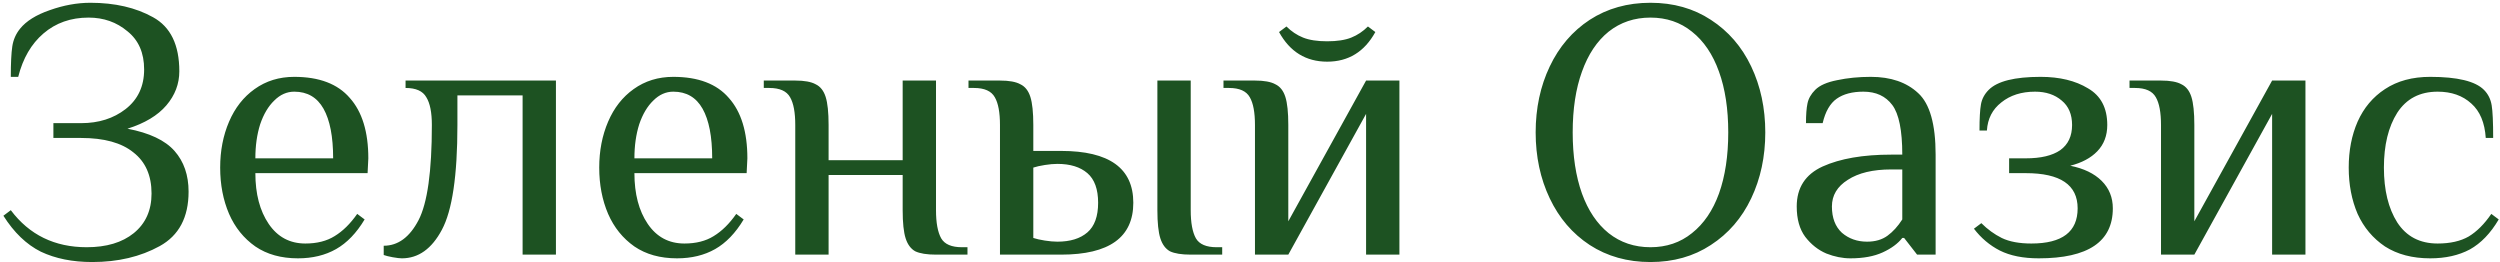 <svg width="324" height="34" viewBox="0 0 324 34" fill="none" xmlns="http://www.w3.org/2000/svg">
<path d="M11.96 33.96C9.4 33.96 7.176 33.512 5.288 32.616C3.432 31.688 1.816 30.136 0.44 27.96L1.4 27.24C3.8 30.44 7.08 32.04 11.24 32.04C13.8 32.04 15.832 31.432 17.336 30.216C18.872 28.968 19.64 27.256 19.64 25.08C19.64 22.744 18.856 20.968 17.288 19.752C15.752 18.504 13.496 17.88 10.52 17.88H6.92V15.96H10.52C12.792 15.96 14.712 15.352 16.28 14.136C17.88 12.888 18.68 11.176 18.68 9C18.68 6.856 17.96 5.208 16.52 4.056C15.112 2.872 13.432 2.28 11.48 2.28C9.176 2.28 7.224 2.968 5.624 4.344C4.056 5.688 2.968 7.56 2.36 9.96H1.4C1.4 8.2 1.464 6.888 1.592 6.024C1.72 5.16 2.056 4.392 2.6 3.72C3.4 2.728 4.68 1.928 6.44 1.32C8.232 0.68 9.992 0.36 11.72 0.36C14.888 0.36 17.592 0.984 19.832 2.232C22.104 3.48 23.24 5.816 23.24 9.24C23.24 10.872 22.68 12.344 21.56 13.656C20.44 14.968 18.76 15.976 16.52 16.68C19.368 17.224 21.4 18.184 22.616 19.56C23.832 20.936 24.44 22.696 24.44 24.84C24.44 28.168 23.192 30.52 20.696 31.896C18.2 33.272 15.288 33.96 11.96 33.96ZM38.615 33.48C36.439 33.48 34.599 32.968 33.095 31.944C31.591 30.888 30.455 29.48 29.687 27.72C28.919 25.928 28.535 23.928 28.535 21.72C28.535 19.544 28.919 17.56 29.687 15.768C30.455 13.976 31.559 12.568 32.999 11.544C34.471 10.488 36.183 9.96 38.135 9.96C41.367 9.96 43.767 10.872 45.335 12.696C46.935 14.488 47.735 17.096 47.735 20.52L47.639 22.44H33.095C33.095 25.128 33.671 27.32 34.823 29.016C35.975 30.712 37.559 31.56 39.575 31.56C41.079 31.56 42.343 31.24 43.367 30.6C44.423 29.96 45.399 29 46.295 27.72L47.255 28.44C46.199 30.2 44.967 31.48 43.559 32.28C42.151 33.08 40.503 33.48 38.615 33.48ZM43.175 20.52C43.175 17.704 42.759 15.56 41.927 14.088C41.095 12.616 39.831 11.88 38.135 11.88C37.175 11.88 36.311 12.264 35.543 13.032C34.775 13.768 34.167 14.792 33.719 16.104C33.303 17.416 33.095 18.888 33.095 20.52H43.175ZM52.081 33.48C51.825 33.48 51.425 33.432 50.881 33.336C50.369 33.24 49.985 33.144 49.729 33.048V31.848C51.585 31.848 53.089 30.744 54.241 28.536C55.393 26.328 55.969 22.216 55.969 16.2C55.969 14.568 55.729 13.368 55.249 12.6C54.801 11.8 53.905 11.4 52.561 11.4V10.44H72.049V33H67.729V12.36H59.281V16.2C59.281 22.76 58.609 27.288 57.265 29.784C55.953 32.248 54.225 33.48 52.081 33.48ZM87.74 33.48C85.564 33.48 83.724 32.968 82.22 31.944C80.716 30.888 79.58 29.48 78.812 27.72C78.044 25.928 77.66 23.928 77.66 21.72C77.66 19.544 78.044 17.56 78.812 15.768C79.58 13.976 80.684 12.568 82.124 11.544C83.596 10.488 85.308 9.96 87.26 9.96C90.492 9.96 92.892 10.872 94.46 12.696C96.06 14.488 96.86 17.096 96.86 20.52L96.764 22.44H82.22C82.22 25.128 82.796 27.32 83.948 29.016C85.1 30.712 86.684 31.56 88.7 31.56C90.204 31.56 91.468 31.24 92.492 30.6C93.548 29.96 94.524 29 95.42 27.72L96.38 28.44C95.324 30.2 94.092 31.48 92.684 32.28C91.276 33.08 89.628 33.48 87.74 33.48ZM92.3 20.52C92.3 17.704 91.884 15.56 91.052 14.088C90.22 12.616 88.956 11.88 87.26 11.88C86.3 11.88 85.436 12.264 84.668 13.032C83.9 13.768 83.292 14.792 82.844 16.104C82.428 17.416 82.22 18.888 82.22 20.52H92.3ZM103.066 16.2C103.066 14.568 102.842 13.368 102.394 12.6C101.946 11.8 101.05 11.4 99.706 11.4H98.986V10.44H103.066C104.25 10.44 105.13 10.6 105.706 10.92C106.314 11.208 106.746 11.752 107.002 12.552C107.258 13.352 107.386 14.568 107.386 16.2V20.76H116.986V10.44H121.306V27.24C121.306 28.872 121.53 30.088 121.978 30.888C122.426 31.656 123.322 32.04 124.666 32.04H125.385V33H121.306C120.122 33 119.226 32.856 118.618 32.568C118.042 32.248 117.626 31.688 117.37 30.888C117.114 30.088 116.986 28.872 116.986 27.24V22.68H107.386V33H103.066V16.2ZM129.597 16.2C129.597 14.568 129.373 13.368 128.925 12.6C128.477 11.8 127.581 11.4 126.237 11.4H125.517V10.44H129.597C130.781 10.44 131.661 10.6 132.237 10.92C132.845 11.208 133.277 11.752 133.533 12.552C133.789 13.352 133.917 14.568 133.917 16.2V19.56H137.517C143.757 19.56 146.877 21.8 146.877 26.28C146.877 30.76 143.757 33 137.517 33H129.597V16.2ZM154.317 33C153.133 33 152.237 32.856 151.629 32.568C151.053 32.248 150.637 31.688 150.381 30.888C150.125 30.088 149.997 28.872 149.997 27.24V10.44H154.317V27.24C154.317 28.872 154.541 30.088 154.989 30.888C155.437 31.656 156.333 32.04 157.677 32.04H158.397V33H154.317ZM137.037 31.32C138.701 31.32 139.997 30.92 140.925 30.12C141.853 29.32 142.317 28.04 142.317 26.28C142.317 24.52 141.853 23.24 140.925 22.44C139.997 21.64 138.701 21.24 137.037 21.24C136.557 21.24 136.013 21.288 135.405 21.384C134.797 21.48 134.301 21.592 133.917 21.72V30.84C134.301 30.968 134.797 31.08 135.405 31.176C136.013 31.272 136.557 31.32 137.037 31.32ZM162.644 16.2C162.644 14.568 162.42 13.368 161.972 12.6C161.524 11.8 160.628 11.4 159.284 11.4H158.564V10.44H162.644C163.828 10.44 164.708 10.6 165.284 10.92C165.892 11.208 166.324 11.752 166.58 12.552C166.836 13.352 166.964 14.568 166.964 16.2V28.68L177.044 10.44H181.364V33H177.044V14.76L166.964 33H162.644V16.2ZM172.004 7.992C169.252 7.992 167.172 6.712 165.764 4.152L166.724 3.432C167.364 4.072 168.084 4.552 168.884 4.872C169.684 5.192 170.724 5.352 172.004 5.352C173.284 5.352 174.324 5.192 175.124 4.872C175.924 4.552 176.644 4.072 177.284 3.432L178.244 4.152C176.836 6.712 174.756 7.992 172.004 7.992ZM213.901 33.96C210.925 33.96 208.301 33.224 206.029 31.752C203.789 30.28 202.061 28.264 200.845 25.704C199.629 23.144 199.021 20.296 199.021 17.16C199.021 14.024 199.629 11.176 200.845 8.616C202.061 6.056 203.789 4.04 206.029 2.568C208.301 1.096 210.925 0.36 213.901 0.36C216.877 0.36 219.485 1.096 221.725 2.568C223.997 4.04 225.741 6.056 226.957 8.616C228.173 11.176 228.781 14.024 228.781 17.16C228.781 20.296 228.173 23.144 226.957 25.704C225.741 28.264 223.997 30.28 221.725 31.752C219.485 33.224 216.877 33.96 213.901 33.96ZM213.901 32.04C215.981 32.04 217.773 31.432 219.277 30.216C220.813 29 221.981 27.288 222.781 25.08C223.581 22.84 223.981 20.2 223.981 17.16C223.981 14.12 223.581 11.496 222.781 9.288C221.981 7.048 220.813 5.32 219.277 4.104C217.773 2.888 215.981 2.28 213.901 2.28C211.821 2.28 210.013 2.888 208.477 4.104C206.973 5.32 205.821 7.048 205.021 9.288C204.221 11.496 203.821 14.12 203.821 17.16C203.821 20.2 204.221 22.84 205.021 25.08C205.821 27.288 206.973 29 208.477 30.216C210.013 31.432 211.821 32.04 213.901 32.04ZM239.816 33.48C238.792 33.48 237.752 33.272 236.696 32.856C235.64 32.408 234.728 31.688 233.96 30.696C233.224 29.704 232.856 28.392 232.856 26.76C232.856 24.328 233.976 22.6 236.216 21.576C238.488 20.552 241.448 20.04 245.096 20.04H246.536C246.536 16.904 246.104 14.76 245.24 13.608C244.376 12.456 243.128 11.88 241.496 11.88C240.056 11.88 238.904 12.184 238.04 12.792C237.176 13.4 236.568 14.456 236.216 15.96H234.056C234.056 14.872 234.12 14.024 234.248 13.416C234.376 12.776 234.712 12.184 235.256 11.64C235.832 11.064 236.776 10.648 238.088 10.392C239.432 10.104 240.888 9.96 242.456 9.96C245.048 9.96 247.096 10.664 248.6 12.072C250.104 13.448 250.856 16.104 250.856 20.04V33H248.456L246.776 30.84H246.536C245.96 31.576 245.112 32.2 243.992 32.712C242.872 33.224 241.48 33.48 239.816 33.48ZM241.976 31.32C243.032 31.32 243.912 31.064 244.616 30.552C245.32 30.04 245.96 29.336 246.536 28.44V21.96H245.096C242.728 21.96 240.856 22.408 239.48 23.304C238.104 24.168 237.416 25.32 237.416 26.76C237.416 28.232 237.848 29.368 238.712 30.168C239.608 30.936 240.696 31.32 241.976 31.32ZM264.222 33.48C262.206 33.48 260.526 33.144 259.182 32.472C257.87 31.8 256.75 30.856 255.822 29.64L256.782 28.92C257.582 29.72 258.462 30.36 259.422 30.84C260.414 31.32 261.694 31.56 263.262 31.56C267.262 31.56 269.262 30.04 269.262 27C269.262 23.96 267.022 22.44 262.542 22.44H260.382V20.52H262.542C264.494 20.52 265.982 20.168 267.006 19.464C268.03 18.728 268.542 17.64 268.542 16.2C268.542 14.824 268.094 13.768 267.198 13.032C266.302 12.264 265.15 11.88 263.742 11.88C261.982 11.88 260.526 12.344 259.374 13.272C258.222 14.168 257.598 15.384 257.502 16.92H256.542C256.542 15.352 256.606 14.216 256.734 13.512C256.862 12.808 257.198 12.184 257.742 11.64C258.862 10.52 261.102 9.96 264.462 9.96C266.926 9.96 268.974 10.456 270.606 11.448C272.27 12.408 273.102 13.992 273.102 16.2C273.102 17.576 272.67 18.712 271.806 19.608C270.974 20.472 269.806 21.096 268.302 21.48C270.062 21.832 271.422 22.488 272.382 23.448C273.342 24.408 273.822 25.592 273.822 27C273.822 31.32 270.622 33.48 264.222 33.48ZM280.066 16.2C280.066 14.568 279.842 13.368 279.394 12.6C278.946 11.8 278.05 11.4 276.706 11.4H275.986V10.44H280.066C281.25 10.44 282.13 10.6 282.706 10.92C283.314 11.208 283.746 11.752 284.002 12.552C284.258 13.352 284.386 14.568 284.386 16.2V28.68L294.466 10.44H298.786V33H294.466V14.76L284.386 33H280.066V16.2ZM314.954 33.48C312.65 33.48 310.698 32.968 309.098 31.944C307.53 30.888 306.346 29.48 305.546 27.72C304.778 25.928 304.394 23.928 304.394 21.72C304.394 19.512 304.778 17.528 305.546 15.768C306.346 13.976 307.53 12.568 309.098 11.544C310.698 10.488 312.65 9.96 314.954 9.96C318.474 9.96 320.794 10.52 321.914 11.64C322.458 12.184 322.794 12.856 322.922 13.656C323.05 14.424 323.114 15.832 323.114 17.88H322.154C322.026 15.896 321.402 14.408 320.282 13.416C319.162 12.392 317.706 11.88 315.914 11.88C313.61 11.88 311.866 12.792 310.682 14.616C309.53 16.44 308.954 18.808 308.954 21.72C308.954 24.632 309.53 27 310.682 28.824C311.866 30.648 313.61 31.56 315.914 31.56C317.546 31.56 318.89 31.256 319.946 30.648C321.002 30.008 321.978 29.032 322.874 27.72L323.834 28.44C322.778 30.232 321.53 31.528 320.09 32.328C318.65 33.096 316.938 33.48 314.954 33.48Z" fill="#1D5222"/>
</svg>

